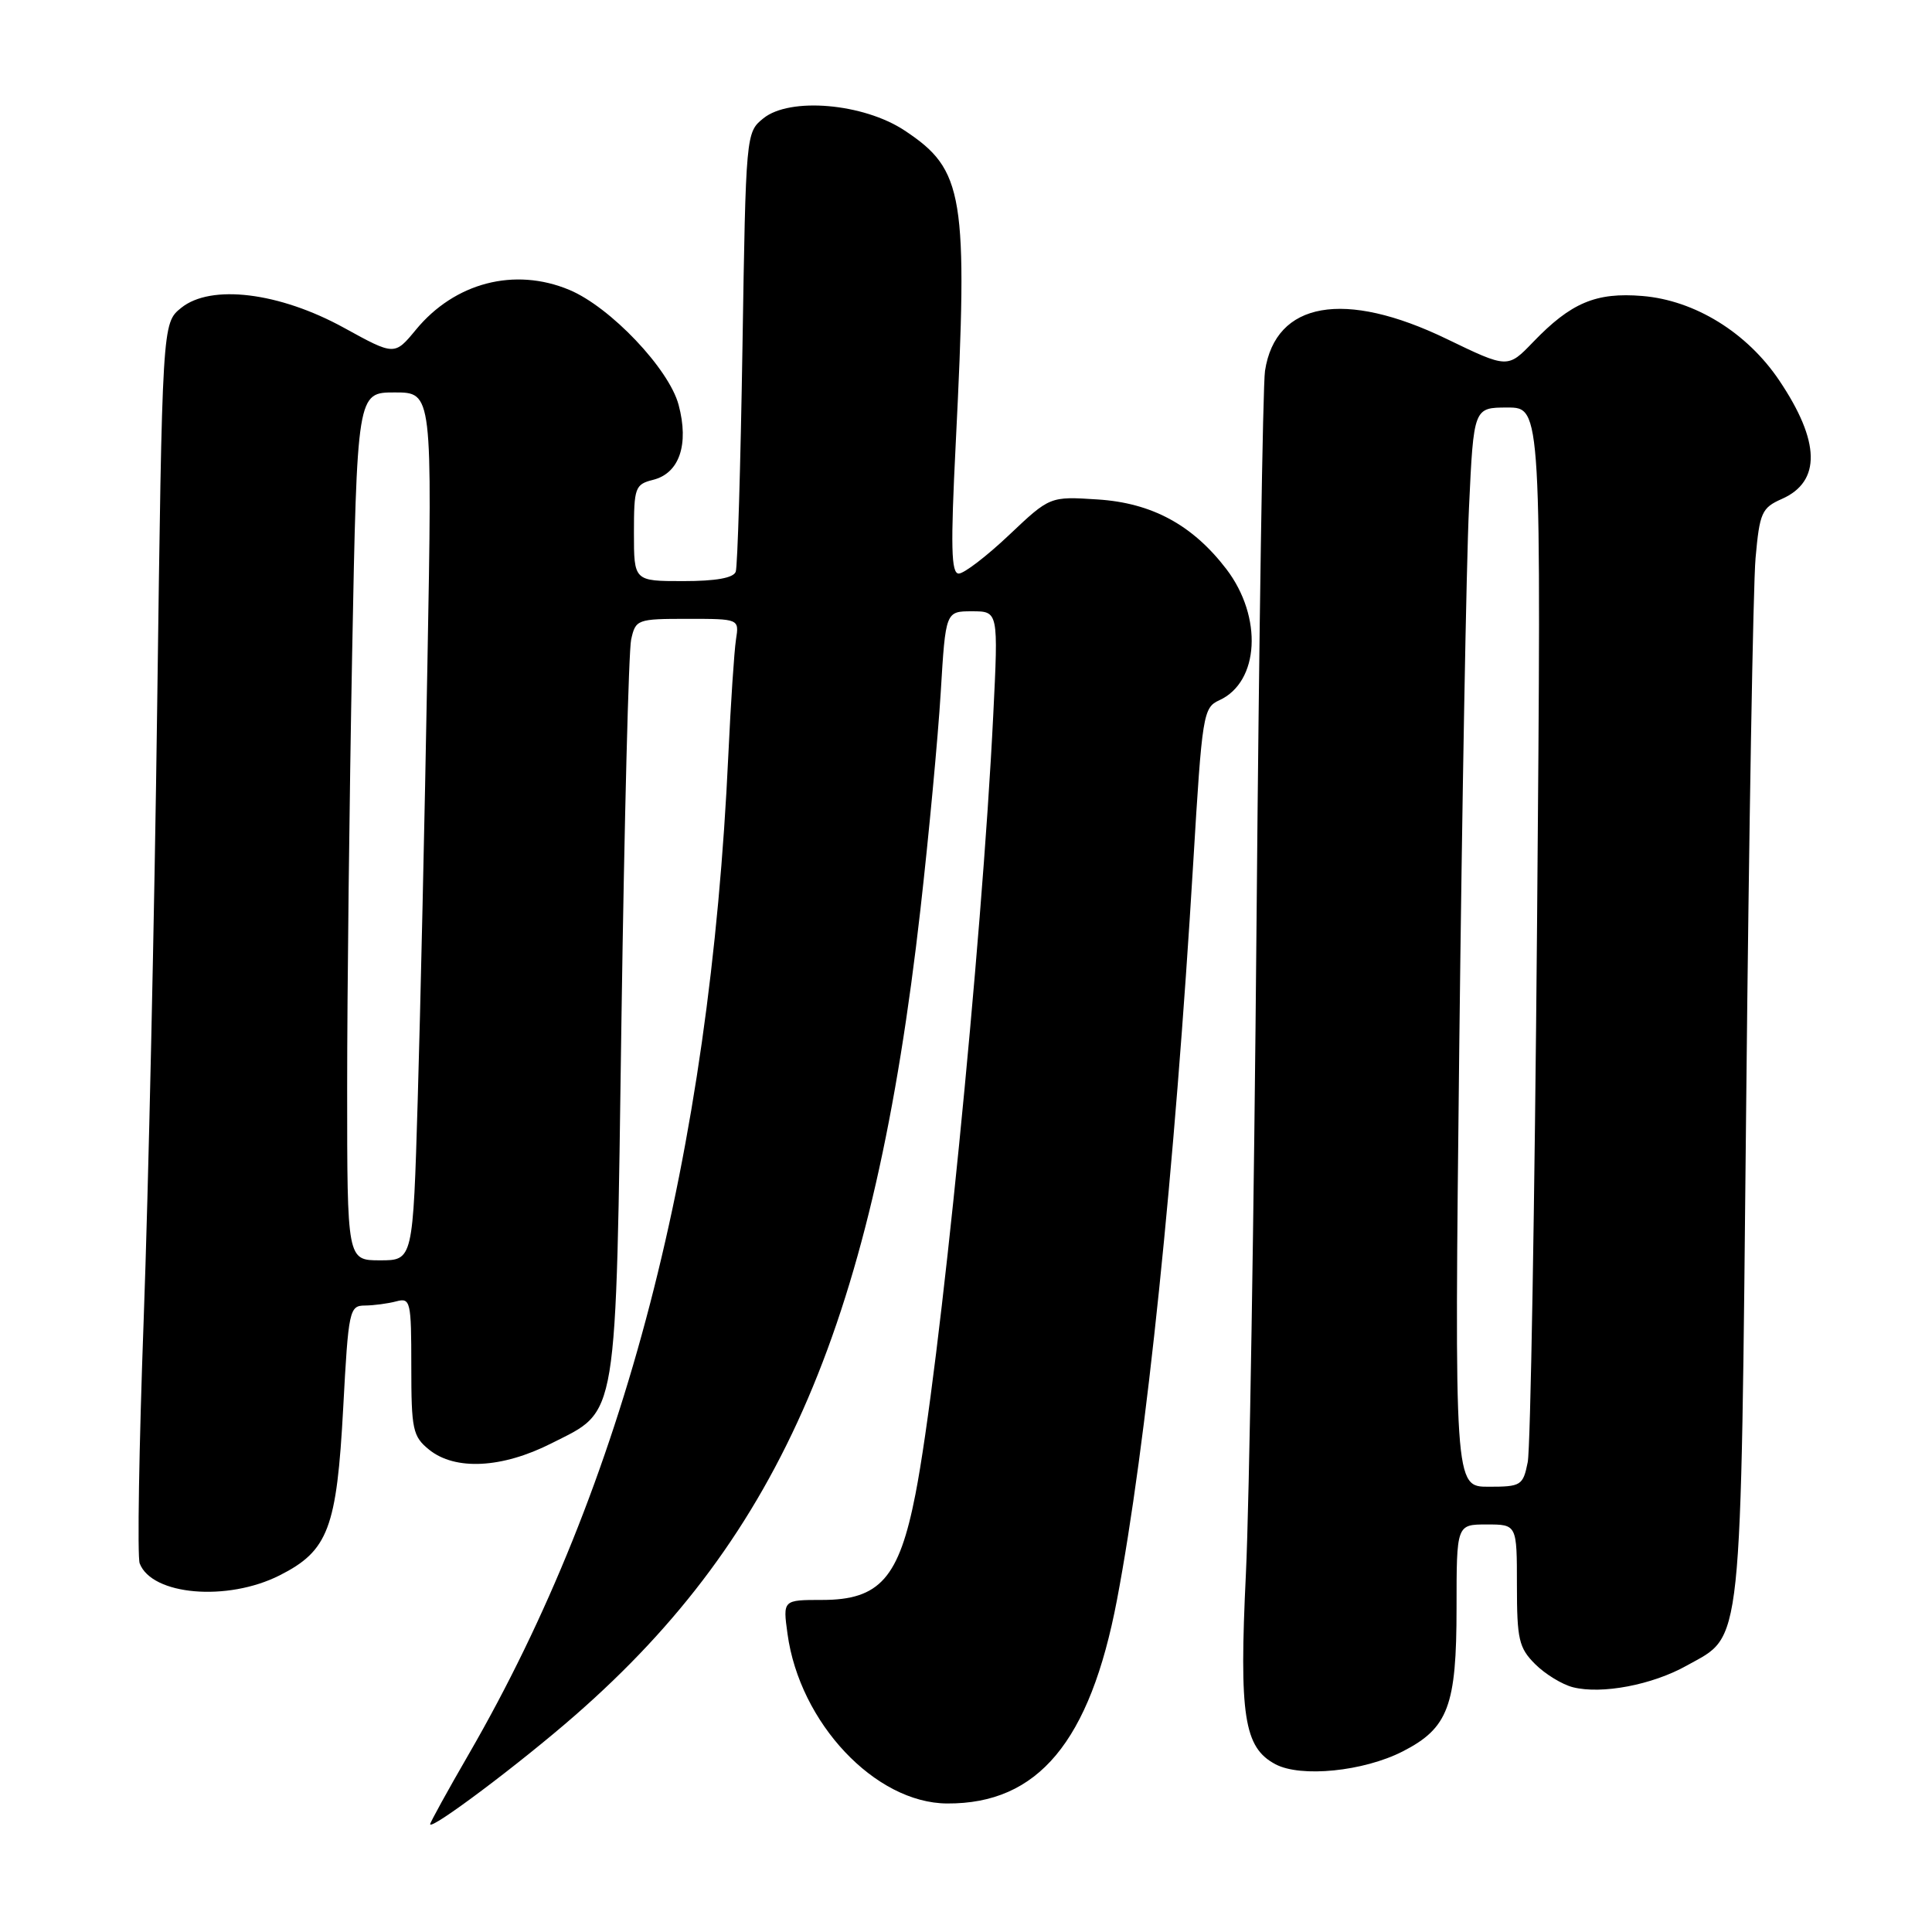 <?xml version="1.0" encoding="UTF-8" standalone="no"?>
<!DOCTYPE svg PUBLIC "-//W3C//DTD SVG 1.1//EN" "http://www.w3.org/Graphics/SVG/1.1/DTD/svg11.dtd" >
<svg xmlns="http://www.w3.org/2000/svg" xmlns:xlink="http://www.w3.org/1999/xlink" version="1.1" viewBox="0 0 256 256">
 <g >
 <path fill="currentColor"
d=" M 76.24 227.26 C 103.62 203.33 115.80 174.88 121.96 120.52 C 123.08 110.64 124.29 97.70 124.65 91.77 C 125.30 81.00 125.30 81.00 128.80 81.00 C 132.29 81.00 132.29 81.00 131.61 94.75 C 130.11 125.27 124.46 181.84 121.30 198.00 C 119.13 209.11 116.57 212.00 108.94 212.00 C 103.73 212.00 103.73 212.00 104.35 216.50 C 105.96 228.29 115.97 238.92 125.50 238.97 C 137.54 239.04 144.42 230.80 148.00 212.02 C 151.89 191.59 155.65 155.23 158.12 114.15 C 159.29 94.67 159.43 93.76 161.56 92.79 C 166.87 90.37 167.34 81.76 162.51 75.42 C 158.03 69.56 152.64 66.64 145.44 66.18 C 139.12 65.77 139.12 65.77 133.71 70.89 C 130.74 73.70 127.74 76.00 127.04 76.00 C 126.03 76.00 125.95 72.47 126.64 58.75 C 128.29 25.78 127.75 22.51 119.86 17.29 C 114.41 13.68 104.65 12.84 101.15 15.68 C 98.84 17.54 98.83 17.71 98.38 46.03 C 98.13 61.69 97.73 75.06 97.49 75.75 C 97.21 76.58 94.86 77.00 90.53 77.00 C 84.00 77.00 84.00 77.00 84.00 70.61 C 84.00 64.60 84.15 64.18 86.54 63.58 C 90.02 62.71 91.32 58.90 89.92 53.65 C 88.65 48.87 80.87 40.68 75.44 38.41 C 68.19 35.38 60.26 37.44 55.11 43.69 C 52.28 47.12 52.28 47.12 45.59 43.44 C 37.01 38.72 27.93 37.61 24.00 40.80 C 21.50 42.82 21.50 42.82 20.83 93.41 C 20.47 121.23 19.66 157.86 19.04 174.80 C 18.42 191.74 18.18 206.30 18.51 207.16 C 20.13 211.39 30.12 212.24 37.04 208.75 C 43.50 205.49 44.62 202.52 45.48 186.49 C 46.17 173.59 46.30 173.00 48.35 172.99 C 49.53 172.98 51.40 172.73 52.50 172.44 C 54.39 171.93 54.50 172.39 54.50 181.04 C 54.50 189.44 54.69 190.33 56.86 192.09 C 60.31 194.88 66.54 194.56 73.07 191.25 C 81.96 186.75 81.58 189.09 82.35 134.82 C 82.73 108.79 83.30 86.26 83.63 84.75 C 84.22 82.08 84.42 82.00 91.09 82.00 C 97.95 82.00 97.95 82.00 97.52 84.75 C 97.29 86.26 96.83 93.12 96.51 100.00 C 94.05 153.20 82.74 196.75 62.14 232.39 C 59.31 237.28 57.00 241.48 57.00 241.71 C 57.00 242.61 68.90 233.68 76.24 227.26 Z  M 185.85 232.08 C 191.90 228.99 193.00 226.06 193.00 213.05 C 193.00 202.00 193.00 202.00 197.00 202.00 C 201.00 202.00 201.00 202.00 201.00 210.05 C 201.00 217.22 201.26 218.35 203.41 220.50 C 204.74 221.83 207.00 223.21 208.43 223.57 C 212.24 224.53 218.94 223.26 223.50 220.70 C 230.98 216.52 230.63 219.81 231.38 146.29 C 231.74 110.10 232.30 77.55 232.62 73.95 C 233.16 67.92 233.44 67.29 236.11 66.11 C 241.32 63.80 241.21 58.51 235.76 50.41 C 231.50 44.07 224.57 39.79 217.62 39.22 C 211.47 38.71 208.16 40.11 203.14 45.33 C 199.78 48.82 199.78 48.82 191.69 44.91 C 178.14 38.36 169.02 39.96 167.62 49.14 C 167.33 50.99 166.83 83.77 166.50 122.00 C 166.17 160.23 165.54 199.15 165.09 208.50 C 164.18 227.34 164.83 231.56 169.00 233.77 C 172.37 235.56 180.67 234.72 185.85 232.08 Z  M 46.00 144.16 C 46.00 131.60 46.30 105.73 46.66 86.66 C 47.32 52.00 47.32 52.00 52.30 52.00 C 57.29 52.00 57.29 52.00 56.63 88.25 C 56.28 108.19 55.70 134.06 55.35 145.75 C 54.72 167.00 54.72 167.00 50.36 167.00 C 46.00 167.00 46.00 167.00 46.00 144.16 Z  M 193.36 138.75 C 193.73 106.71 194.30 74.54 194.65 67.25 C 195.27 54.00 195.27 54.00 199.75 54.00 C 204.24 54.00 204.24 54.00 203.67 122.25 C 203.35 159.79 202.80 191.96 202.43 193.75 C 201.81 196.84 201.55 197.00 197.24 197.00 C 192.71 197.00 192.71 197.00 193.36 138.75 Z "/>
</g>
</svg>